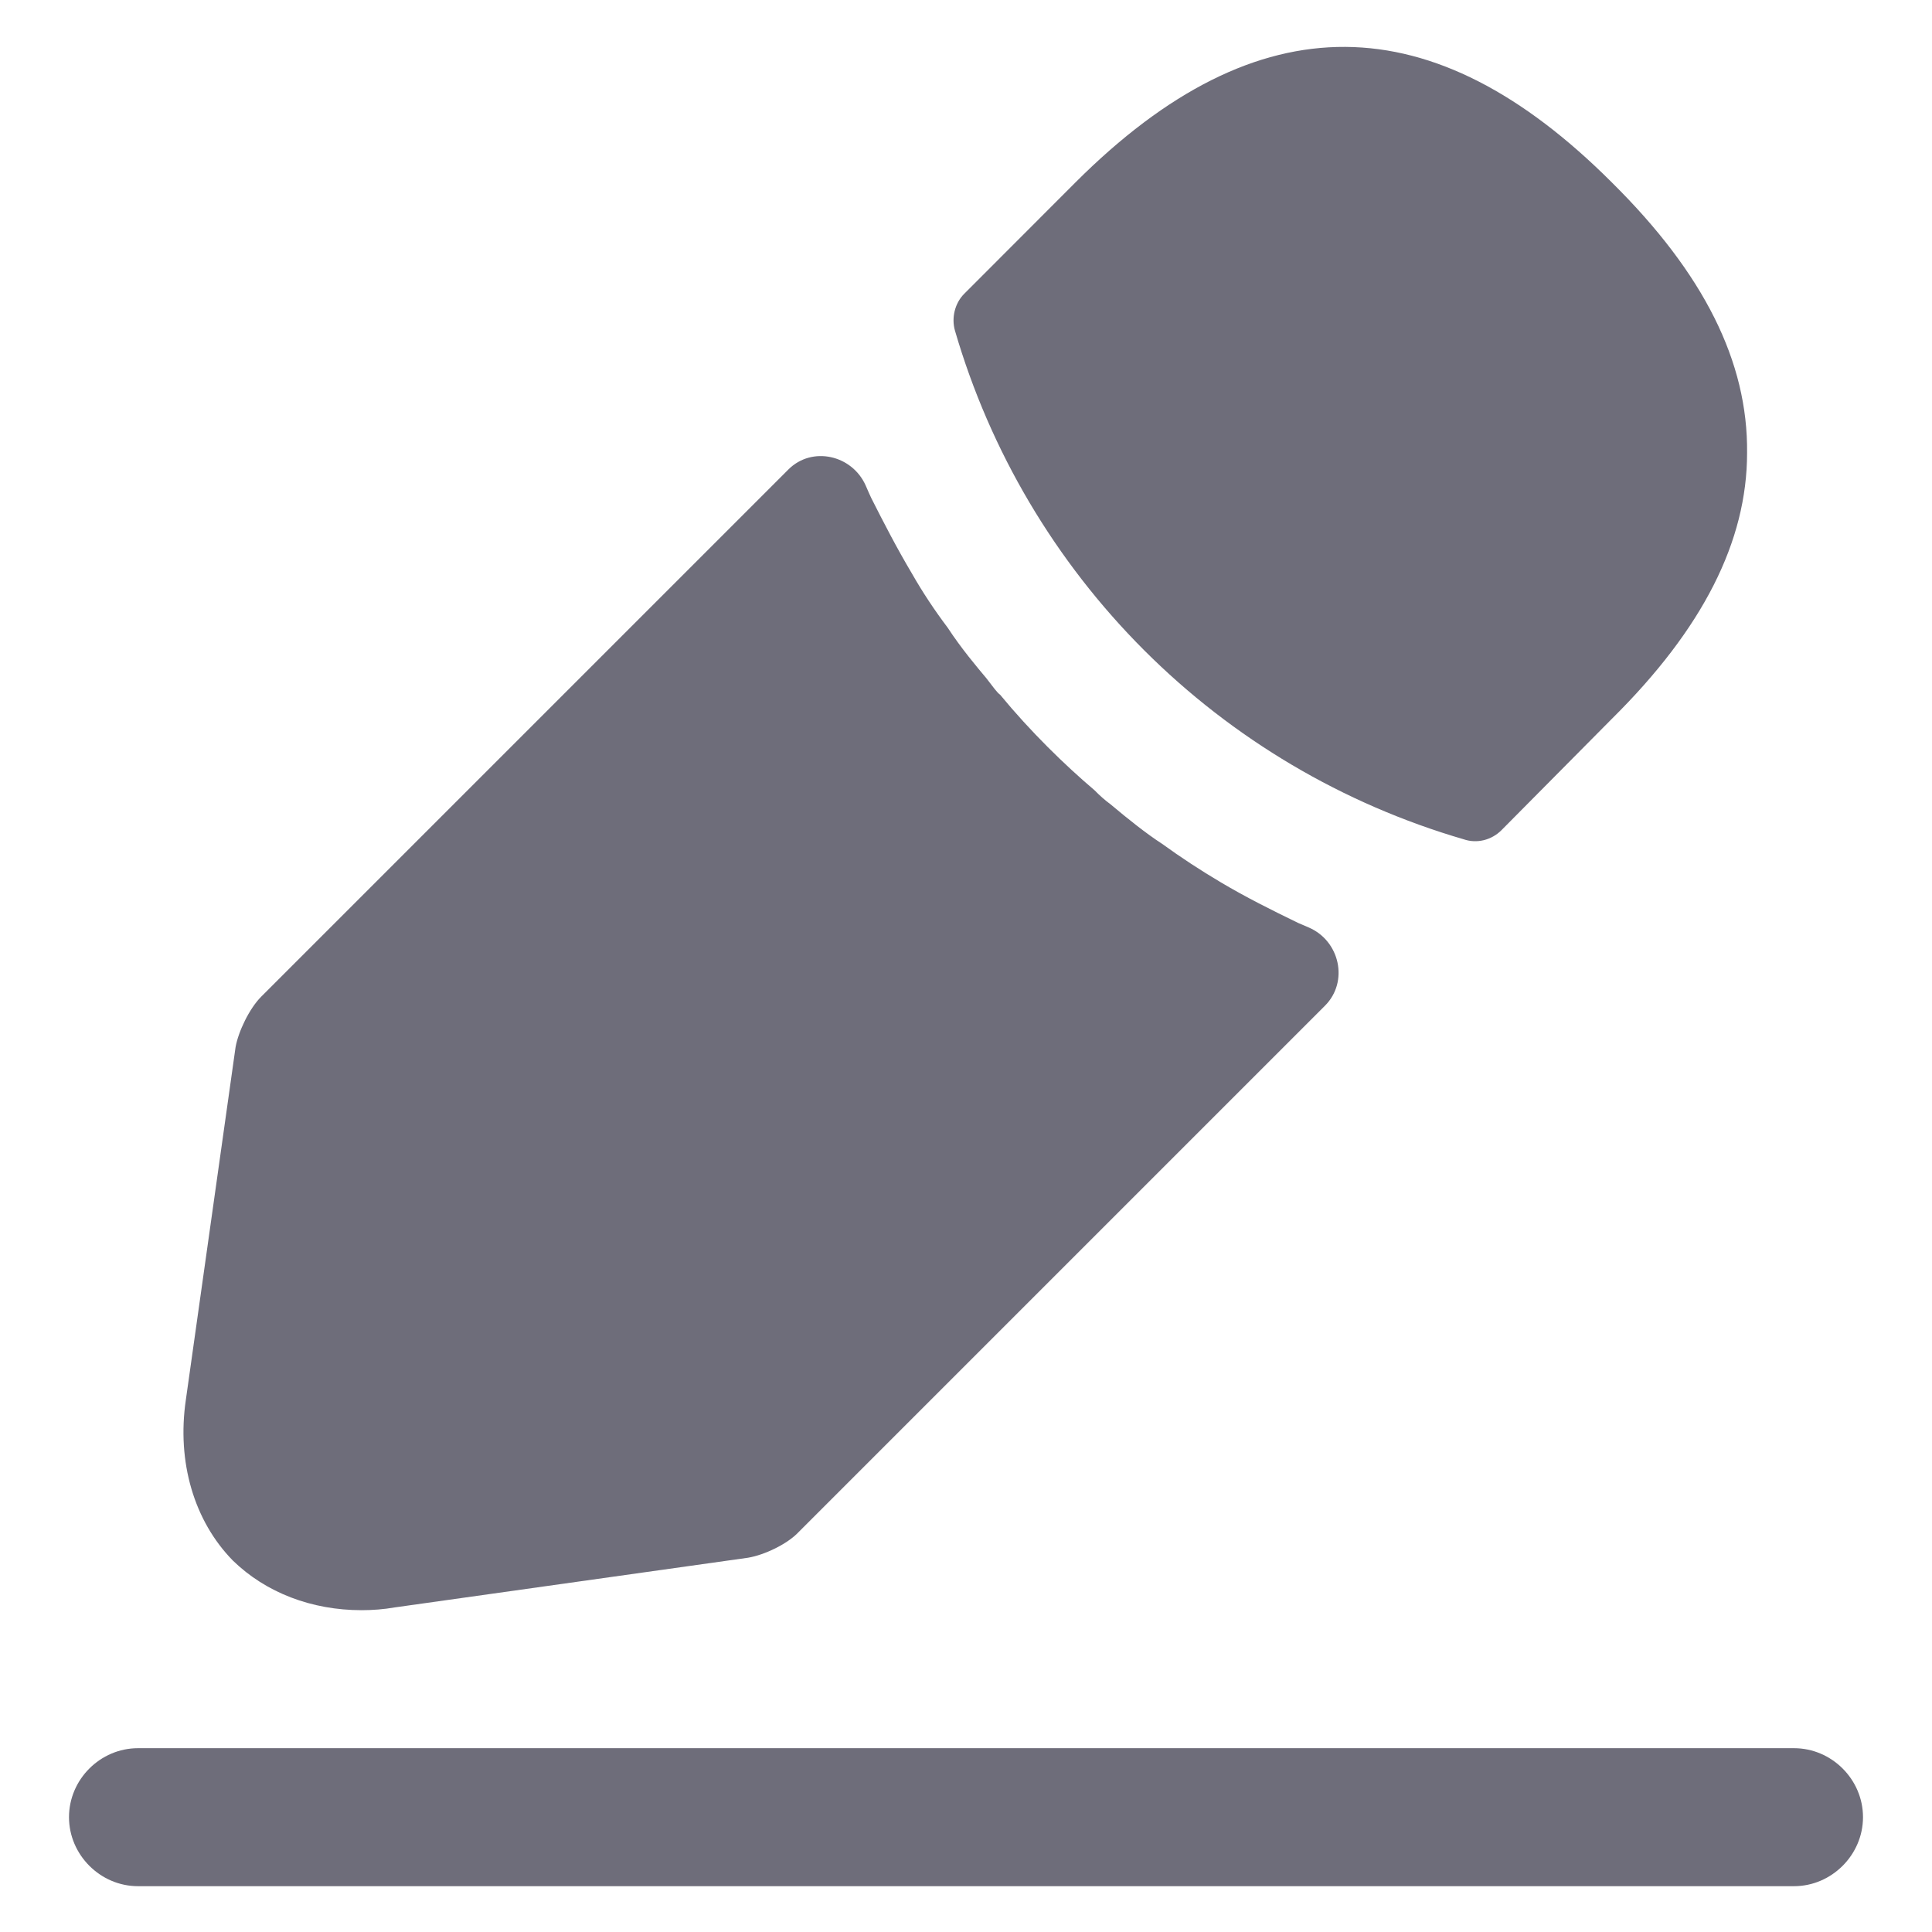 <svg width="14" height="14" viewBox="0 0 14 14" fill="none" xmlns="http://www.w3.org/2000/svg">
<path d="M13 13.668H1C0.727 13.668 0.5 13.441 0.5 13.168C0.5 12.894 0.727 12.668 1 12.668H13C13.273 12.668 13.5 12.894 13.5 13.168C13.5 13.441 13.273 13.668 13 13.668ZM11.68 1.322C10.387 0.029 9.12 -0.004 7.793 1.322L6.987 2.129C6.92 2.196 6.893 2.302 6.92 2.396C7.175 3.271 7.646 4.067 8.291 4.712C8.935 5.356 9.732 5.827 10.607 6.082C10.654 6.098 10.704 6.1 10.753 6.088C10.801 6.076 10.845 6.051 10.88 6.016L11.68 5.209C12.34 4.556 12.66 3.922 12.66 3.282C12.667 2.622 12.347 1.982 11.68 1.322V1.322ZM9.407 6.688C9.213 6.594 9.027 6.501 8.847 6.394C8.7 6.307 8.558 6.214 8.42 6.114C8.307 6.041 8.173 5.934 8.047 5.828C8.006 5.798 7.968 5.764 7.933 5.728C7.713 5.541 7.467 5.301 7.247 5.034C7.227 5.021 7.193 4.974 7.147 4.914C7.08 4.834 6.967 4.701 6.867 4.548C6.772 4.422 6.685 4.291 6.607 4.154C6.5 3.974 6.407 3.794 6.313 3.608C6.299 3.578 6.286 3.548 6.273 3.518C6.174 3.296 5.884 3.231 5.713 3.402L1.893 7.222C1.807 7.308 1.727 7.475 1.707 7.588L1.347 10.142C1.28 10.595 1.407 11.022 1.687 11.308C1.927 11.542 2.26 11.668 2.62 11.668C2.7 11.668 2.78 11.662 2.86 11.648L5.42 11.288C5.54 11.268 5.707 11.188 5.787 11.102L9.601 7.288C9.775 7.114 9.709 6.818 9.484 6.721C9.458 6.71 9.432 6.699 9.407 6.688V6.688Z" fill="#6E6D7A"/>
</svg>
